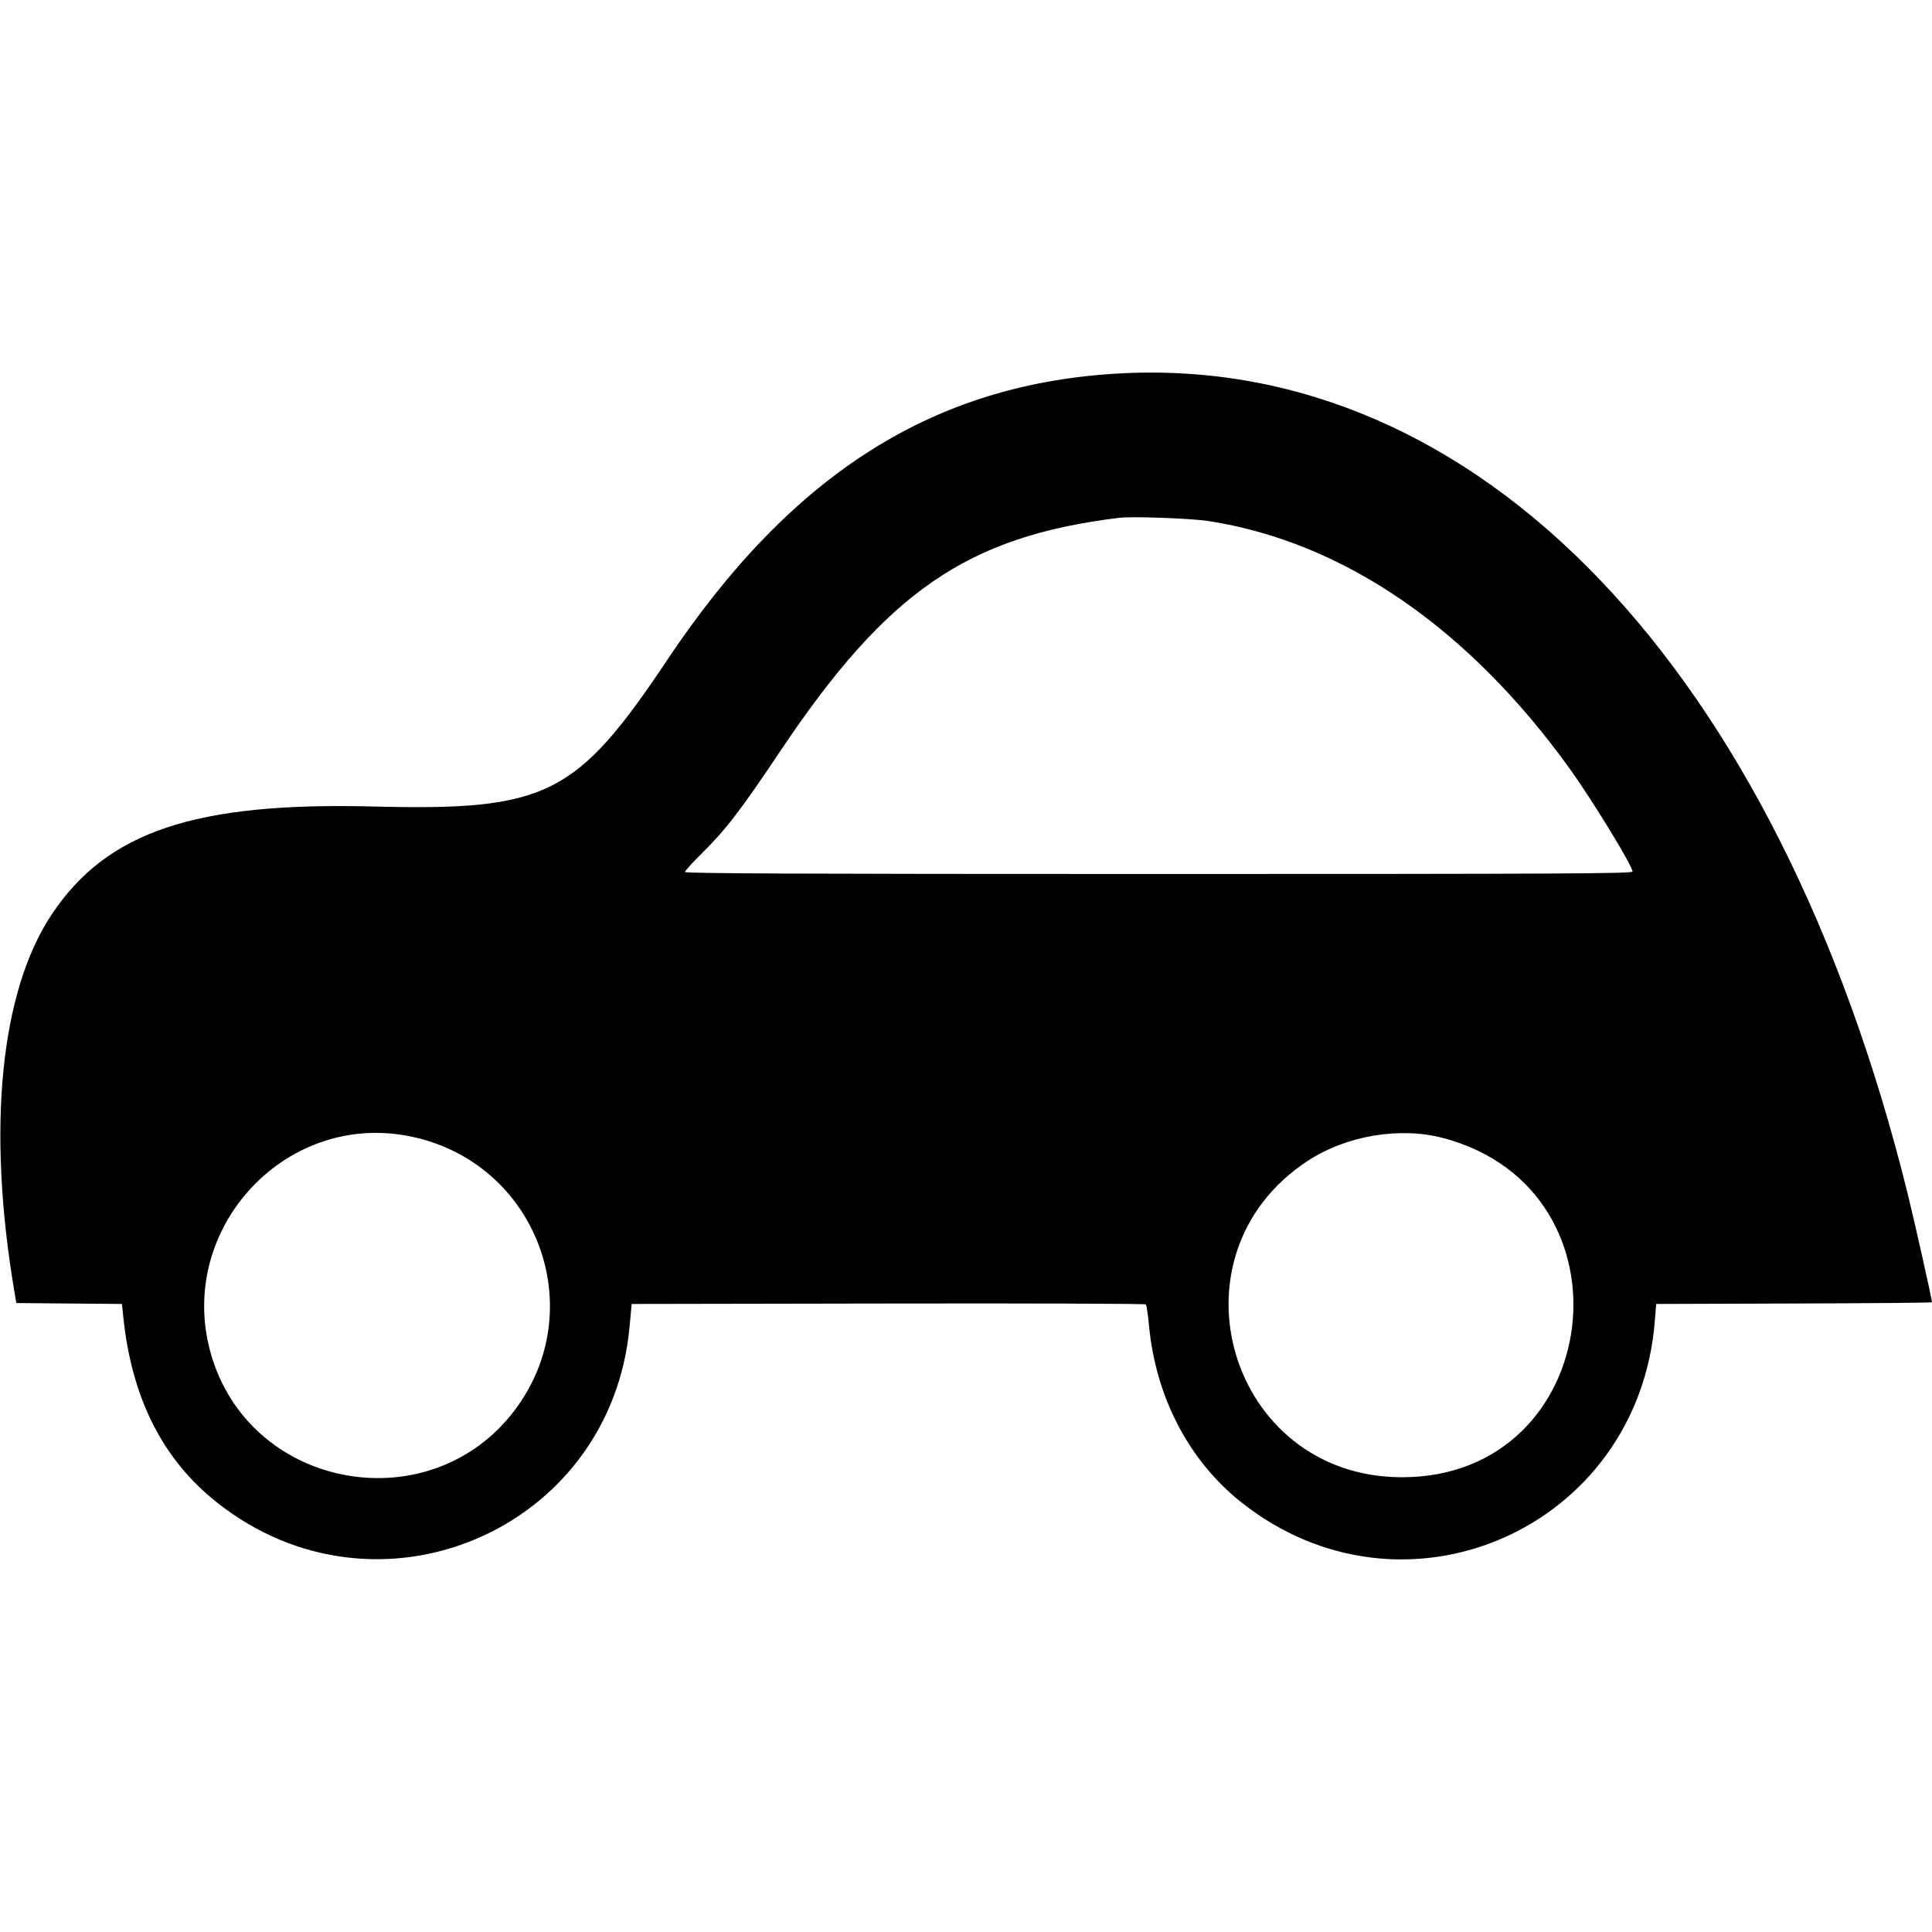 <?xml version="1.0" encoding="UTF-8" standalone="no"?>
<!DOCTYPE svg PUBLIC "-//W3C//DTD SVG 1.1//EN" "http://www.w3.org/Graphics/SVG/1.1/DTD/svg11.dtd">
<!-- Created with Vectornator (http://vectornator.io/) -->
<svg height="100%" stroke-miterlimit="10" style="fill-rule:nonzero;clip-rule:evenodd;stroke-linecap:round;stroke-linejoin:round;" version="1.1" viewBox="0 0 512 512" width="100%" xml:space="preserve" xmlns="http://www.w3.org/2000/svg" xmlns:xlink="http://www.w3.org/1999/xlink">
<defs/>
<g id="Layer-1">
<path d="M297.107 98.944C247.709 101.508 209.924 125.345 176.906 174.778C152.734 210.962 144.87 214.892 98.921 213.731C51.656 212.536 28.35 220.358 13.713 242.323C0.069 262.793-3.513 299.109 3.838 342.424L4.329 345.319L18.322 345.442L32.318 345.564L32.678 349.043C34.907 370.51 43.067 386.698 57.403 398.097C99.984 431.95 161.86 405.659 166.843 351.597L167.396 345.564L235.361 345.447C272.74 345.381 303.475 345.487 303.663 345.677C303.851 345.87 304.23 348.429 304.506 351.364C306.28 370.229 315.09 387.097 328.895 398.075C372.094 432.419 434.243 405.158 438.554 349.973L438.9 345.564L475.45 345.444C495.553 345.379 512 345.236 512 345.126C512 344.336 507.381 323.724 505.531 316.25C470.969 176.758 391.633 94.041 297.107 98.944M320.313 138.09C355.961 143.616 389.212 166.437 416.047 203.791C422.138 212.27 432.634 229.476 432.634 230.982C432.634 231.519 413.16 231.619 307.085 231.619C212.27 231.619 181.537 231.486 181.537 231.08C181.537 230.784 183.505 228.604 185.911 226.233C192.274 219.962 196.317 214.699 206.643 199.26C235.057 156.772 256.269 142.148 296.641 137.218C300.097 136.797 315.664 137.371 320.313 138.09M108.899 301.187C142.11 308.065 156.77 346.69 136.418 373.698C114.312 403.032 67.481 395.132 56.316 360.184C45.694 326.945 74.923 294.152 108.899 301.187M382.588 301.623C434.549 315.518 425.04 391.661 371.367 391.485C325.759 391.338 308.375 332.797 346.484 307.691C356.758 300.924 371.016 298.528 382.588 301.623" fill="#000000" fill-rule="evenodd" opacity="1" stroke="none"/>
</g>
</svg>
